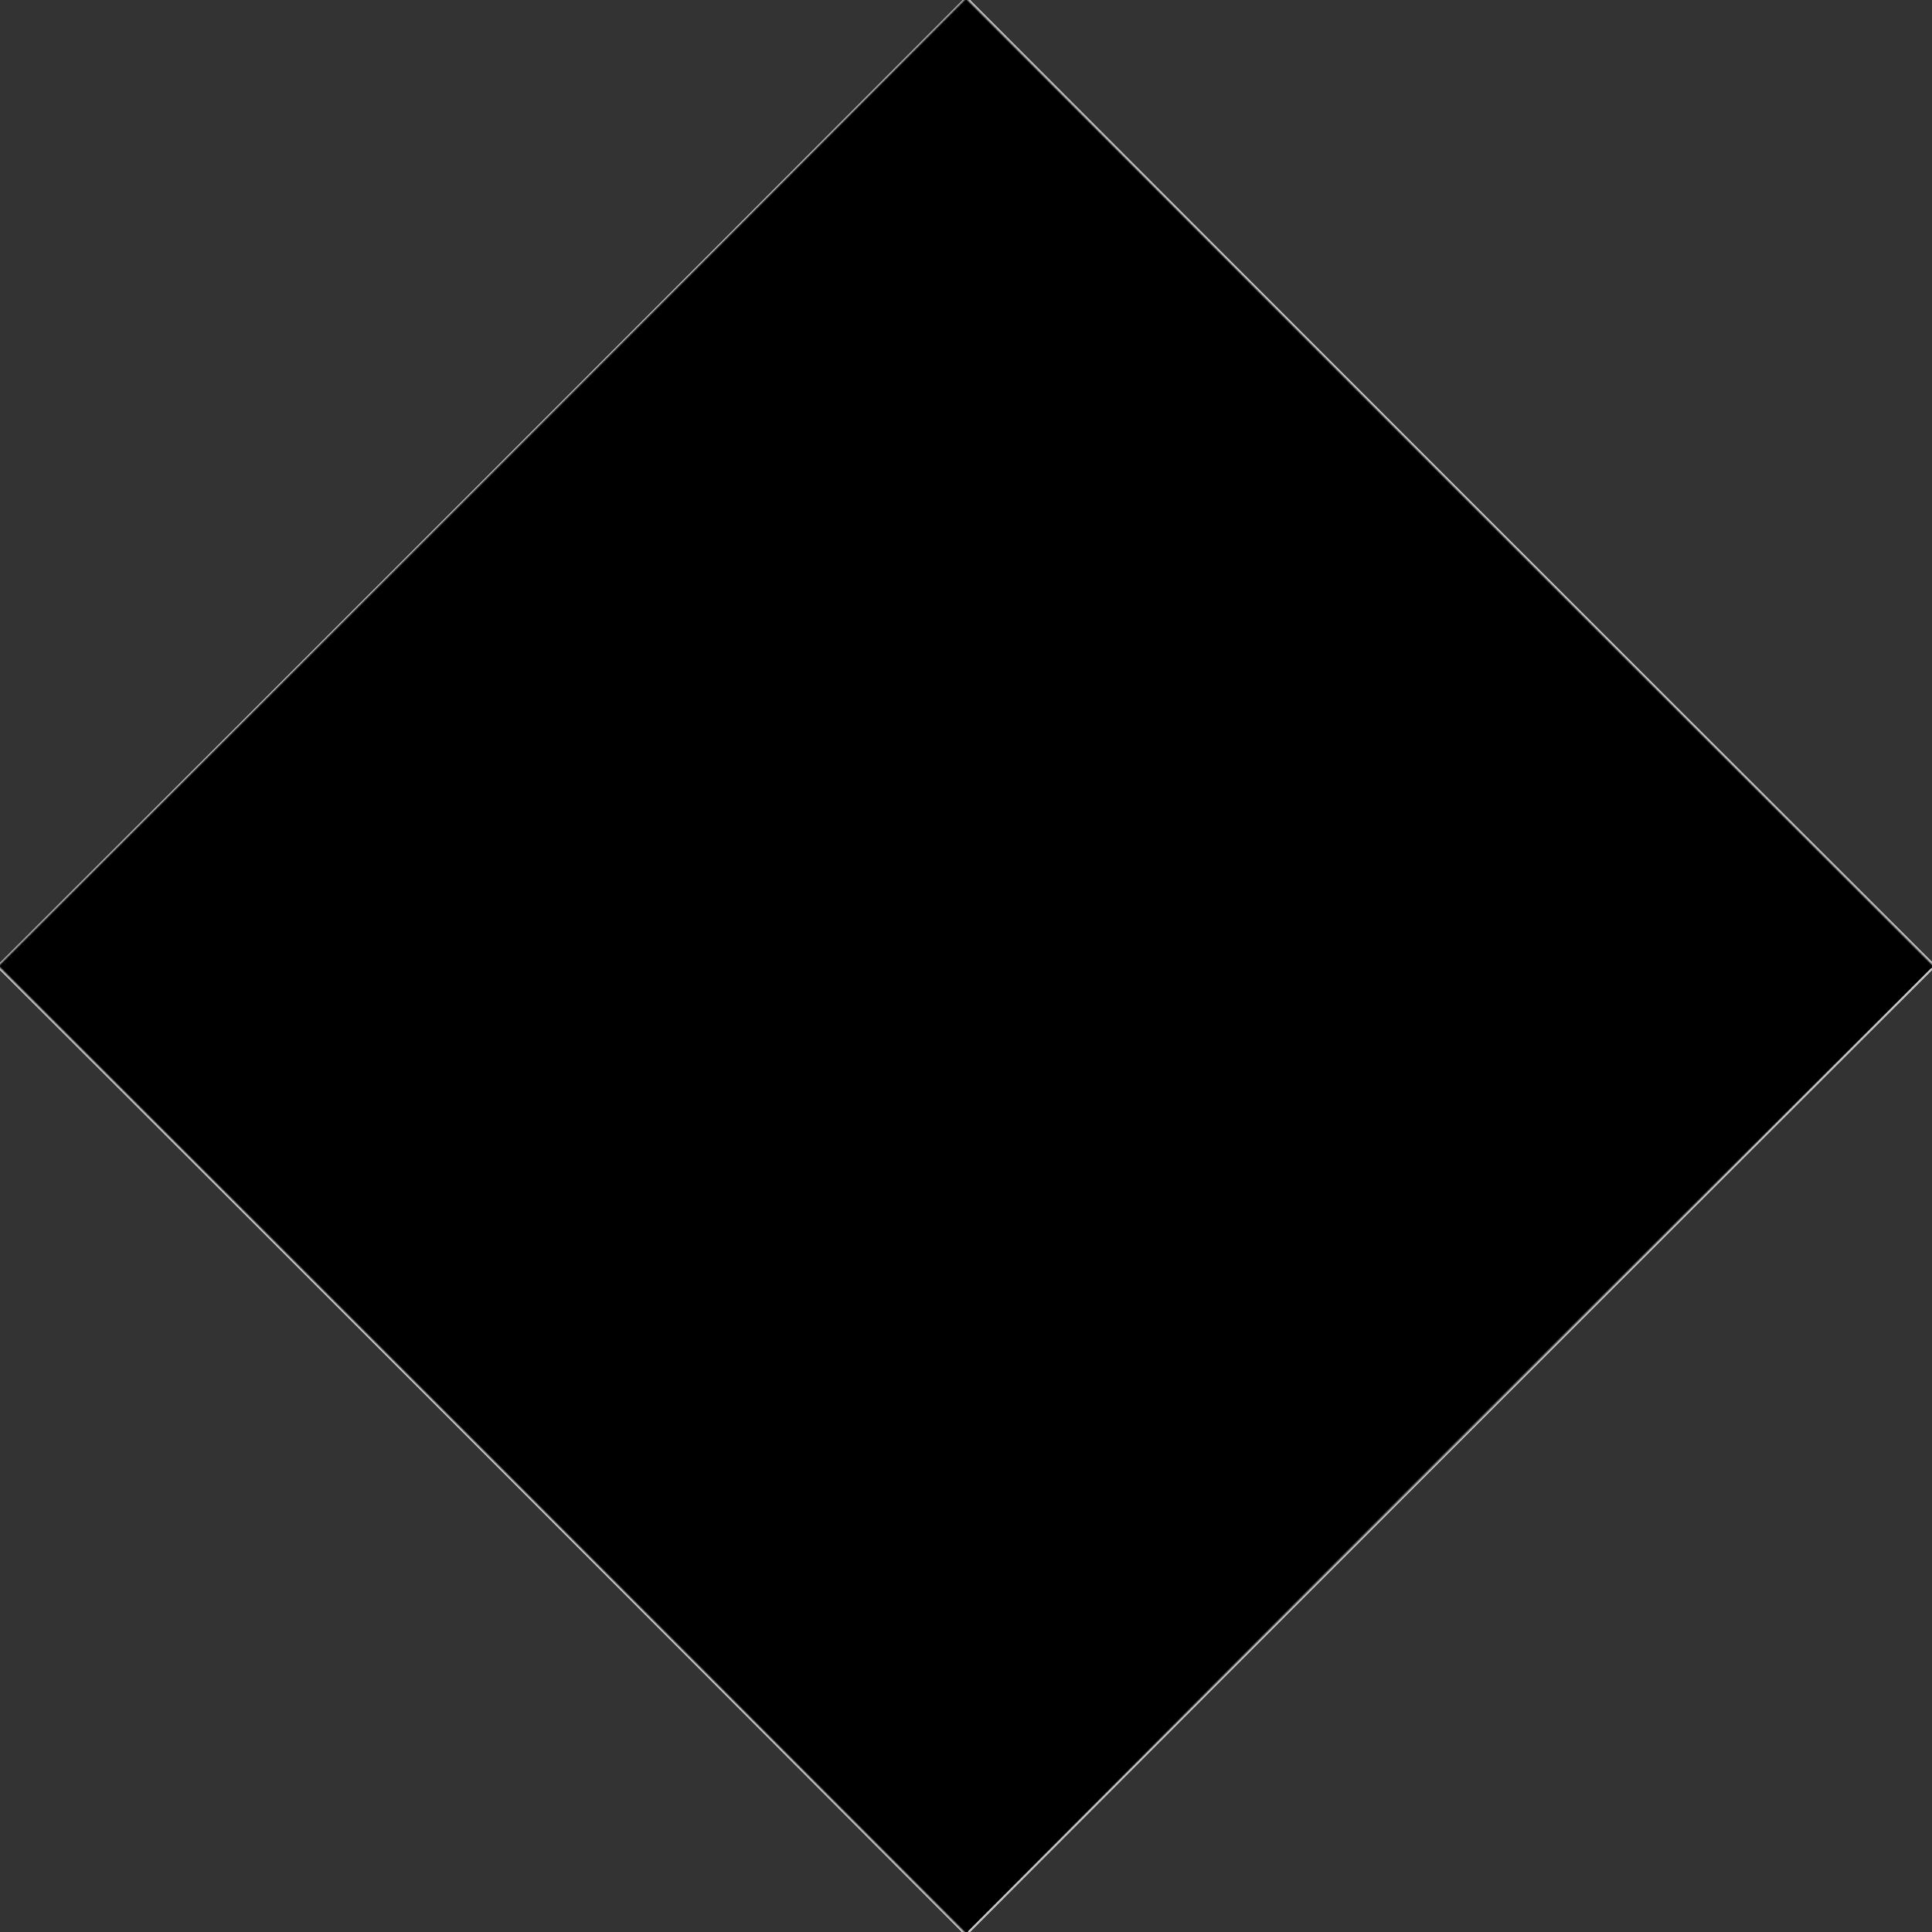 <?xml version="1.0" encoding="utf-8"?>
<!-- Generator: Adobe Illustrator 13.0.0, SVG Export Plug-In . SVG Version: 6.00 Build 14948)  -->
<!DOCTYPE svg PUBLIC "-//W3C//DTD SVG 1.1//EN" "http://www.w3.org/Graphics/SVG/1.1/DTD/svg11.dtd">
<svg version="1.1" id="Layer_1" xmlns="http://www.w3.org/2000/svg" xmlns:xlink="http://www.w3.org/1999/xlink" x="0px" y="0px"
	 width="511.441px" height="511.441px" viewBox="0 0 511.441 511.441" enable-background="new 0 0 511.441 511.441"
	 xml:space="preserve">
<rect x="0" y="0" width="511.441" height="511.441" fill="#333333" stroke="none"/>
<path d="M255.601,0c0.08,0,0.16,0,0.24,0c85.108,85.308,170.296,170.496,255.602,255.601c0,0.16,0,0.32,0,0.479
	C426.022,340.898,340.9,426.021,256.08,511.441c-0.16,0-0.319,0-0.479,0C170.493,426.134,85.305,340.945,0,255.84
	c0-0.08,0-0.16,0-0.24C85.308,170.493,170.496,85.305,255.601,0z"/>
<path fill="#F3F1F1" d="M0,254.88C85.062,170.018,170.013,85.067,254.88,0c0.08,0,0.16,0,0.24,0
	C170.187,85.134,85.131,170.189,0,255.121C0,255.041,0,254.96,0,254.88z"/>
<path fill="#8B8787" d="M0,255.121C85.131,170.189,170.187,85.134,255.121,0c0.08,0,0.16,0,0.24,0
	C170.34,85.22,85.219,170.342,0,255.36C0,255.28,0,255.201,0,255.121z"/>
<path fill="#3C3B3A" d="M255.84,0c0.08,0,0.161,0,0.24,0c85.021,85.22,170.143,170.342,255.361,255.36c0,0.08,0,0.16,0,0.24
	C426.137,170.496,340.948,85.308,255.84,0z"/>
<path fill="#3C3B3A" d="M256.08,511.441c84.82-85.42,169.941-170.543,255.361-255.361c0,0.08,0,0.16,0,0.24c-0.08,0-0.16,0-0.24,0
	c-85.062,84.861-170.015,169.812-254.881,254.881c0,0.08,0,0.16,0,0.24C256.24,511.441,256.16,511.441,256.08,511.441z"/>
<path fill="#3C3B3A" d="M255.36,511.441C170.34,426.221,85.219,341.1,0,256.08c0-0.08,0-0.16,0-0.24
	c85.305,85.105,170.493,170.293,255.601,255.602C255.521,511.441,255.44,511.441,255.36,511.441z"/>
<path fill="#3C3B3A" d="M0,255.36C85.219,170.342,170.34,85.22,255.36,0c0.08,0,0.16,0,0.24,0
	C170.496,85.305,85.308,170.493,0,255.601C0,255.521,0,255.44,0,255.36z"/>
<path fill="#8B8787" d="M511.441,255.36C426.223,170.342,341.101,85.22,256.08,0c0.08,0,0.16,0,0.24,0
	c84.935,85.134,169.988,170.189,255.121,255.121C511.441,255.2,511.441,255.281,511.441,255.36z"/>
<path fill="#D3D1D1" d="M511.441,255.121C426.31,170.189,341.255,85.134,256.32,0c0.08,0,0.16,0,0.24,0
	c84.861,85.062,169.812,170.013,254.881,254.88C511.441,254.96,511.441,255.041,511.441,255.121z"/>
<path fill="#F3F1F1" d="M511.441,254.88C426.374,170.013,341.423,85.062,256.561,0c0.08,0,0.16,0,0.24,0
	c84.776,84.977,169.664,169.865,254.642,254.641C511.441,254.721,511.441,254.801,511.441,254.88z"/>
<path fill="#8B8787" d="M0,256.32c0-0.08,0-0.16,0-0.24c85.219,85.02,170.34,170.141,255.36,255.361c-0.08,0-0.16,0-0.24,0
	C170.187,426.307,85.131,341.252,0,256.32z"/>
<path fill="#D3D1D1" d="M0,256.561c0-0.08,0-0.16,0-0.24c85.131,84.933,170.187,169.986,255.121,255.122c-0.08,0-0.16,0-0.24,0
	C170.018,426.379,85.067,341.428,0,256.561z"/>
<path fill="#8B8787" d="M256.32,511.201c84.867-85.067,169.817-170.02,254.881-254.881
	C426.339,341.383,341.388,426.334,256.32,511.201z"/>
<path fill="#D3D1D1" d="M256.32,511.201c85.066-84.867,170.019-169.818,254.881-254.881c0.08,0,0.16,0,0.24,0c0,0.08,0,0.16,0,0.24
	c-85.062,84.861-170.015,169.812-254.881,254.881c-0.08,0-0.16,0-0.24,0C256.32,511.361,256.32,511.281,256.32,511.201z"/>
<path fill="#F3F1F1" d="M0,256.801c0-0.08,0-0.16,0-0.24c85.067,84.867,170.018,169.818,254.88,254.882c-0.08,0-0.16,0-0.24,0
	C169.864,426.465,84.976,341.576,0,256.801z"/>
<path fill="#F3F1F1" d="M256.561,511.441c84.867-85.067,169.818-170.02,254.882-254.881c0,0.08,0,0.16,0,0.239
	c-84.978,84.776-169.865,169.664-254.642,254.642C256.721,511.441,256.641,511.441,256.561,511.441z"/>
</svg>

